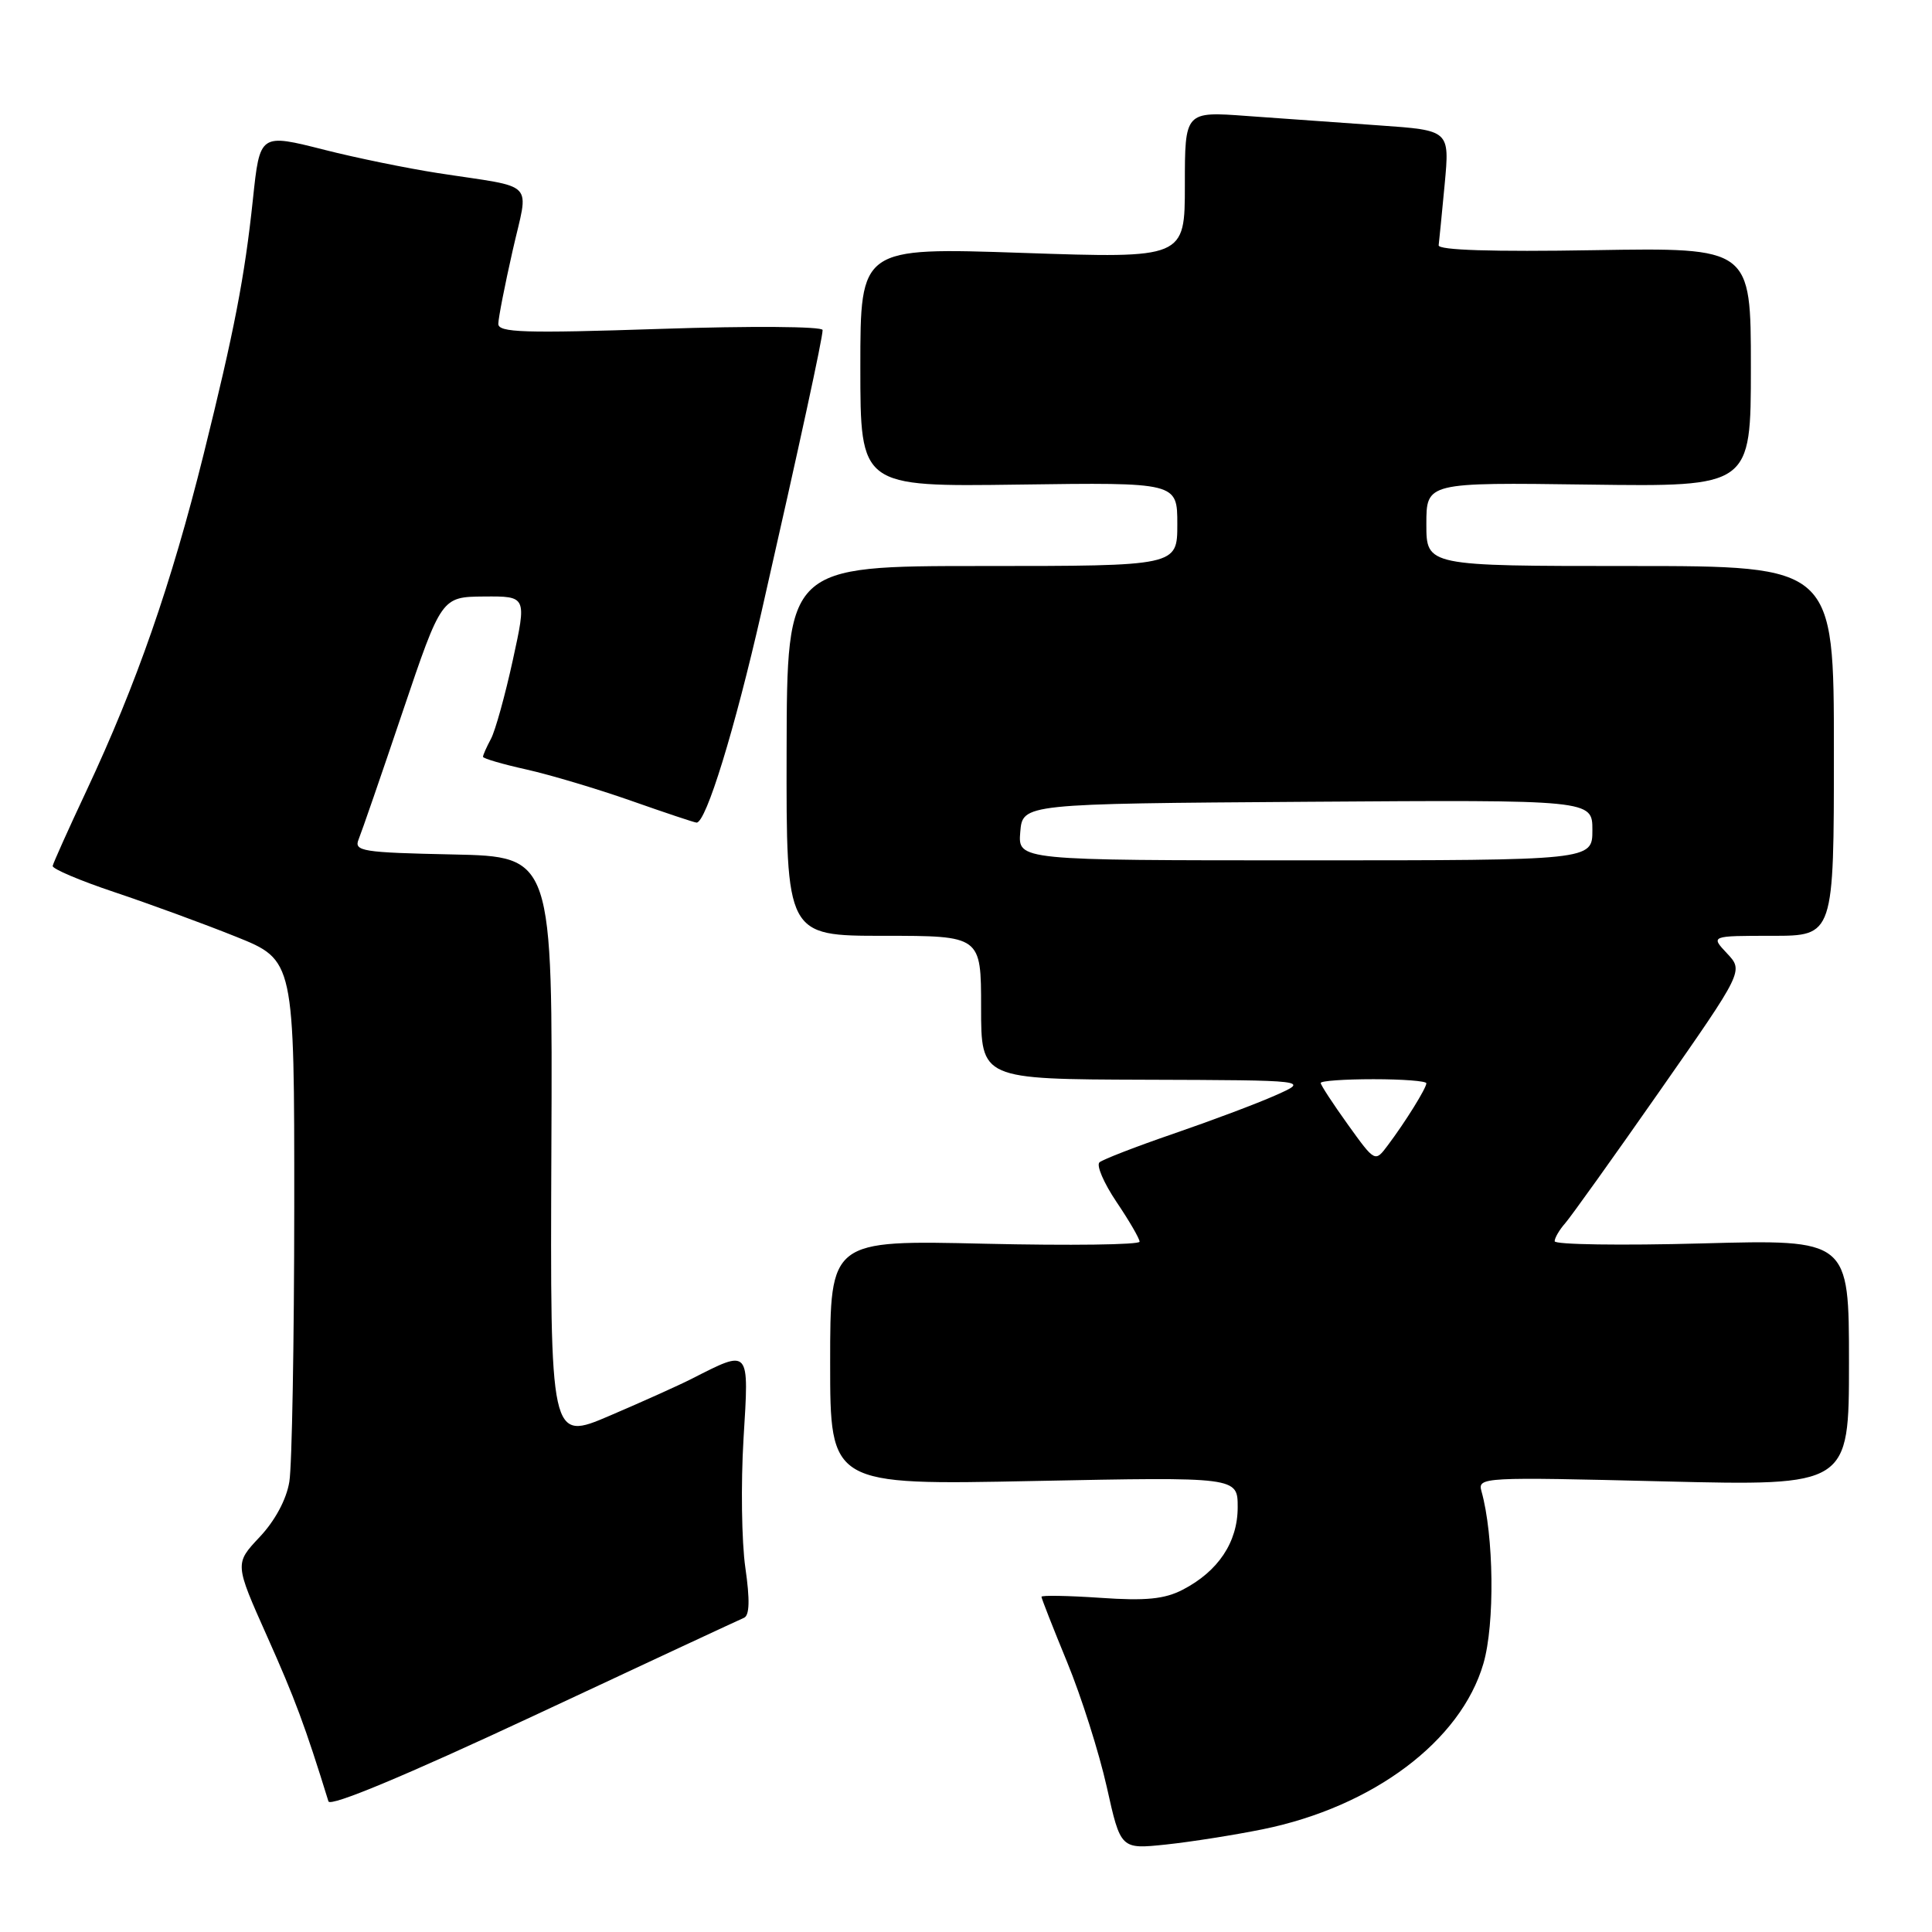 <?xml version="1.0" encoding="UTF-8" standalone="no"?>
<!DOCTYPE svg PUBLIC "-//W3C//DTD SVG 1.1//EN" "http://www.w3.org/Graphics/SVG/1.1/DTD/svg11.dtd" >
<svg xmlns="http://www.w3.org/2000/svg" xmlns:xlink="http://www.w3.org/1999/xlink" version="1.1" viewBox="0 0 256 256">
 <g >
 <path fill="currentColor"
d=" M 167.31 242.39 C 181.96 239.41 193.58 230.68 196.56 220.43 C 198.09 215.19 197.95 203.44 196.30 197.59 C 195.78 195.73 196.48 195.70 220.38 196.29 C 245.00 196.89 245.00 196.89 245.00 180.56 C 245.00 164.23 245.00 164.23 225.50 164.76 C 214.78 165.05 206.00 164.92 206.00 164.47 C 206.00 164.03 206.63 162.95 207.40 162.08 C 208.16 161.21 213.79 153.34 219.91 144.58 C 231.03 128.66 231.03 128.66 228.84 126.33 C 226.65 124.00 226.65 124.00 234.83 124.00 C 243.00 124.00 243.00 124.00 243.00 99.50 C 243.00 75.00 243.00 75.00 216.00 75.00 C 189.00 75.00 189.00 75.00 189.00 69.46 C 189.00 63.92 189.00 63.92 210.50 64.21 C 232.00 64.50 232.00 64.50 232.00 48.65 C 232.00 32.81 232.00 32.81 211.25 33.15 C 197.80 33.38 190.55 33.15 190.63 32.50 C 190.70 31.95 191.06 28.30 191.43 24.38 C 192.09 17.27 192.09 17.27 182.80 16.62 C 177.68 16.26 169.79 15.70 165.25 15.37 C 157.00 14.76 157.00 14.76 157.00 24.50 C 157.00 34.24 157.00 34.24 135.50 33.51 C 114.00 32.78 114.00 32.78 114.00 48.64 C 114.00 64.50 114.00 64.50 135.00 64.21 C 156.00 63.92 156.00 63.92 156.00 69.46 C 156.00 75.00 156.00 75.00 130.14 75.00 C 104.28 75.00 104.28 75.00 104.23 99.50 C 104.18 124.00 104.18 124.00 117.09 124.00 C 130.00 124.00 130.00 124.00 130.00 133.50 C 130.00 143.00 130.00 143.00 151.75 143.07 C 173.50 143.14 173.50 143.14 169.00 145.14 C 166.53 146.24 160.45 148.52 155.50 150.22 C 150.55 151.92 146.14 153.63 145.69 154.01 C 145.24 154.40 146.26 156.76 147.94 159.26 C 149.62 161.75 151.00 164.12 151.00 164.53 C 151.00 164.94 141.78 165.06 130.50 164.80 C 110.00 164.32 110.00 164.32 110.00 180.56 C 110.00 196.79 110.00 196.79 137.00 196.24 C 164.00 195.70 164.00 195.70 164.00 199.72 C 164.00 204.35 161.42 208.21 156.71 210.65 C 154.31 211.89 151.82 212.14 145.80 211.72 C 141.51 211.43 138.00 211.37 138.00 211.58 C 138.00 211.80 139.53 215.69 141.40 220.24 C 143.27 224.78 145.63 232.22 146.65 236.77 C 148.49 245.04 148.49 245.04 154.50 244.41 C 157.80 244.06 163.57 243.15 167.31 242.39 Z  M 98.58 214.37 C 99.32 214.06 99.38 212.00 98.76 207.71 C 98.27 204.29 98.16 196.62 98.52 190.65 C 99.26 178.56 99.42 178.75 91.61 182.72 C 90.02 183.53 85.16 185.72 80.81 187.58 C 72.90 190.97 72.90 190.97 73.06 152.23 C 73.23 113.50 73.23 113.50 60.02 113.22 C 47.98 112.97 46.87 112.79 47.52 111.22 C 47.91 110.27 50.54 102.66 53.36 94.29 C 58.50 79.09 58.50 79.09 64.15 79.04 C 69.80 79.00 69.80 79.00 67.95 87.47 C 66.93 92.13 65.63 96.83 65.05 97.91 C 64.47 98.99 64.00 100.05 64.00 100.28 C 64.00 100.50 66.59 101.26 69.75 101.96 C 72.91 102.67 79.18 104.54 83.67 106.12 C 88.16 107.70 92.05 109.00 92.30 109.00 C 93.56 109.00 97.34 96.72 100.92 81.00 C 106.01 58.61 109.00 44.83 109.00 43.73 C 109.00 43.25 99.46 43.18 87.50 43.58 C 69.41 44.18 66.00 44.07 66.03 42.90 C 66.04 42.13 66.89 37.78 67.92 33.24 C 70.07 23.72 71.29 24.99 58.00 22.93 C 53.88 22.29 47.15 20.91 43.06 19.87 C 34.41 17.68 34.44 17.65 33.51 26.43 C 32.42 36.73 31.03 43.90 26.98 60.20 C 22.68 77.46 18.10 90.61 11.46 104.77 C 9.06 109.88 7.05 114.36 6.98 114.74 C 6.91 115.12 10.60 116.69 15.18 118.22 C 19.75 119.75 26.99 122.40 31.25 124.11 C 39.00 127.22 39.00 127.22 38.99 159.86 C 38.98 177.81 38.69 194.22 38.34 196.33 C 37.96 198.69 36.43 201.52 34.40 203.67 C 31.09 207.19 31.09 207.19 35.40 216.84 C 39.07 225.05 40.45 228.76 43.52 238.69 C 43.76 239.45 53.74 235.28 70.70 227.36 C 85.44 220.46 97.99 214.62 98.58 214.37 Z  M 178.60 149.01 C 176.62 146.25 175.00 143.77 175.00 143.50 C 175.00 143.22 178.15 143.00 182.00 143.00 C 185.85 143.00 189.00 143.24 189.00 143.54 C 189.00 144.18 186.23 148.65 183.89 151.76 C 182.20 154.02 182.20 154.02 178.60 149.01 Z  M 135.19 110.25 C 135.50 106.50 135.50 106.50 173.25 106.24 C 211.00 105.98 211.00 105.98 211.00 109.99 C 211.00 114.00 211.00 114.00 172.94 114.00 C 134.88 114.00 134.88 114.00 135.19 110.25 Z "/>
</g>
</svg>